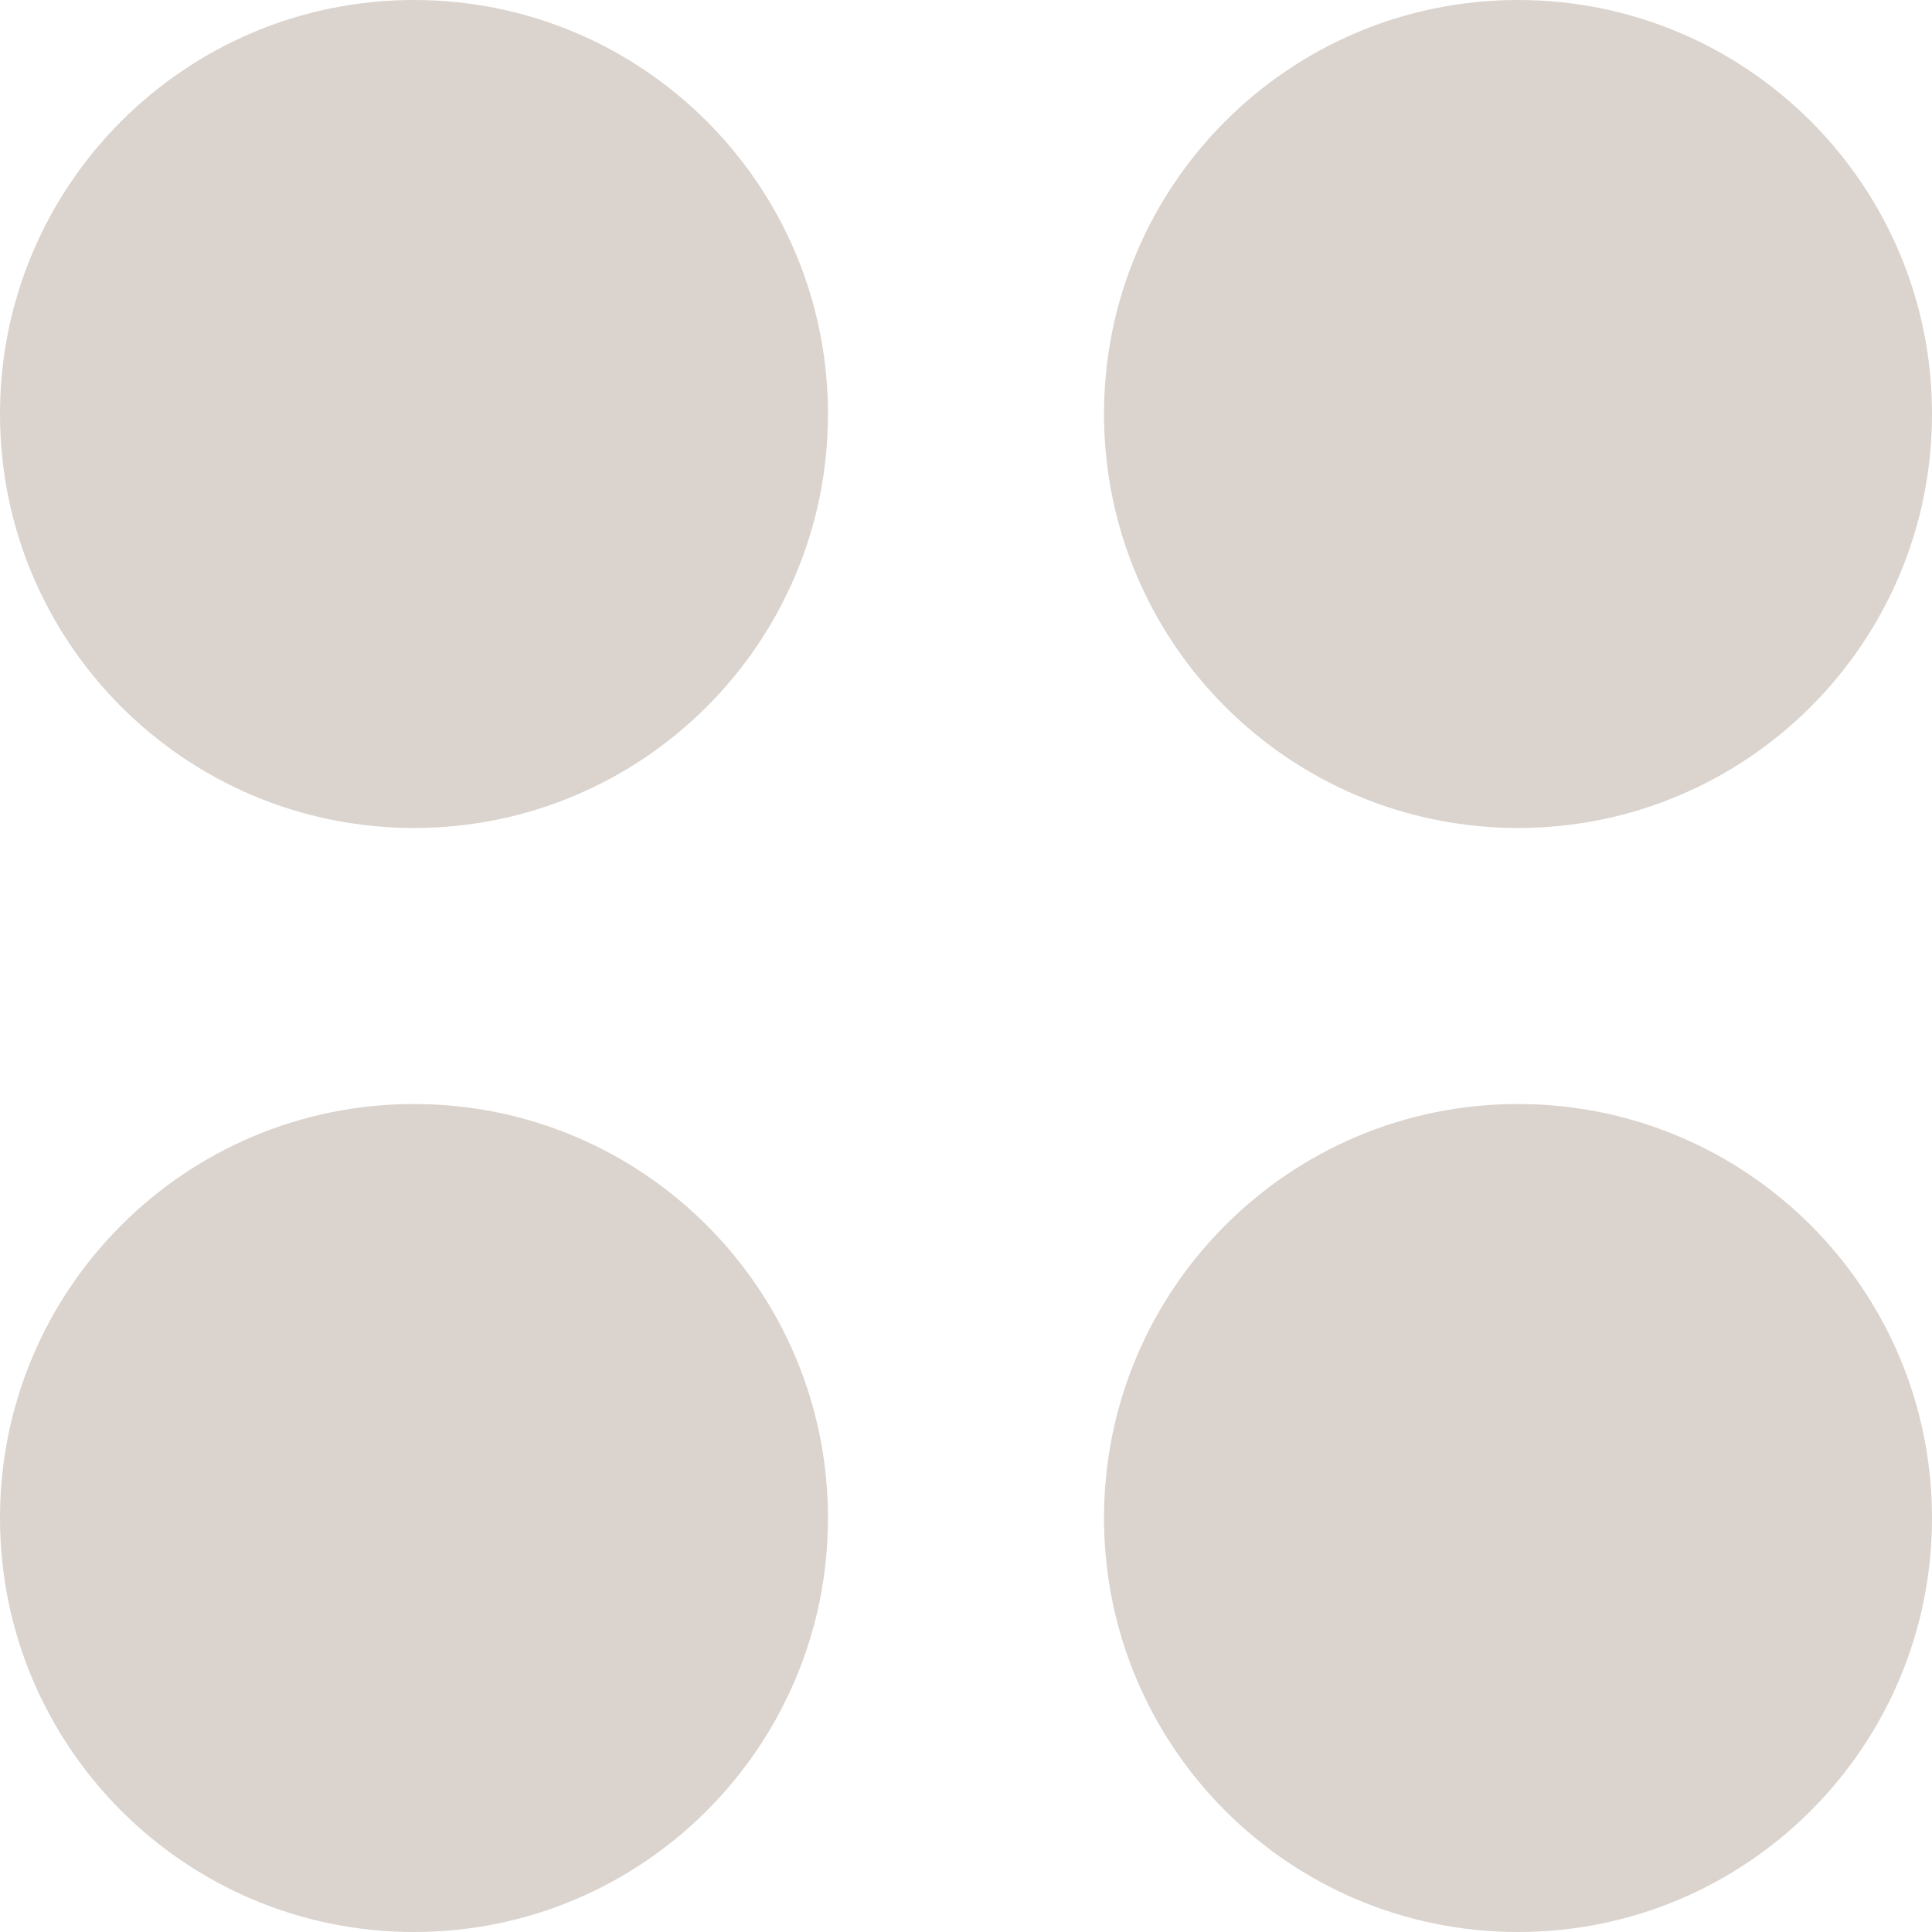 <svg width="25" height="25" viewBox="0 0 25 25" fill="none" xmlns="http://www.w3.org/2000/svg">
<g clip-path="url(#clip0_132_89)">
<path fill-rule="evenodd" clip-rule="evenodd" d="M10.714 5.357C10.714 8.316 8.316 10.714 5.357 10.714C2.398 10.714 0 8.316 0 5.357C0 2.398 2.398 0 5.357 0C8.316 0 10.714 2.398 10.714 5.357ZM25 5.357C25 8.316 22.602 10.714 19.643 10.714C16.684 10.714 14.286 8.316 14.286 5.357C14.286 2.398 16.684 0 19.643 0C22.602 0 25 2.398 25 5.357ZM5.357 25C8.316 25 10.714 22.602 10.714 19.643C10.714 16.684 8.316 14.286 5.357 14.286C2.398 14.286 0 16.684 0 19.643C0 22.602 2.398 25 5.357 25ZM25 19.643C25 22.602 22.602 25 19.643 25C16.684 25 14.286 22.602 14.286 19.643C14.286 16.684 16.684 14.286 19.643 14.286C22.602 14.286 25 16.684 25 19.643Z" fill="#DBD3CD"/>
</g>
<defs>
<clipPath id="clip0_132_89">
<rect width="25" height="25" fill="white"/>
</clipPath>
</defs>
</svg>
